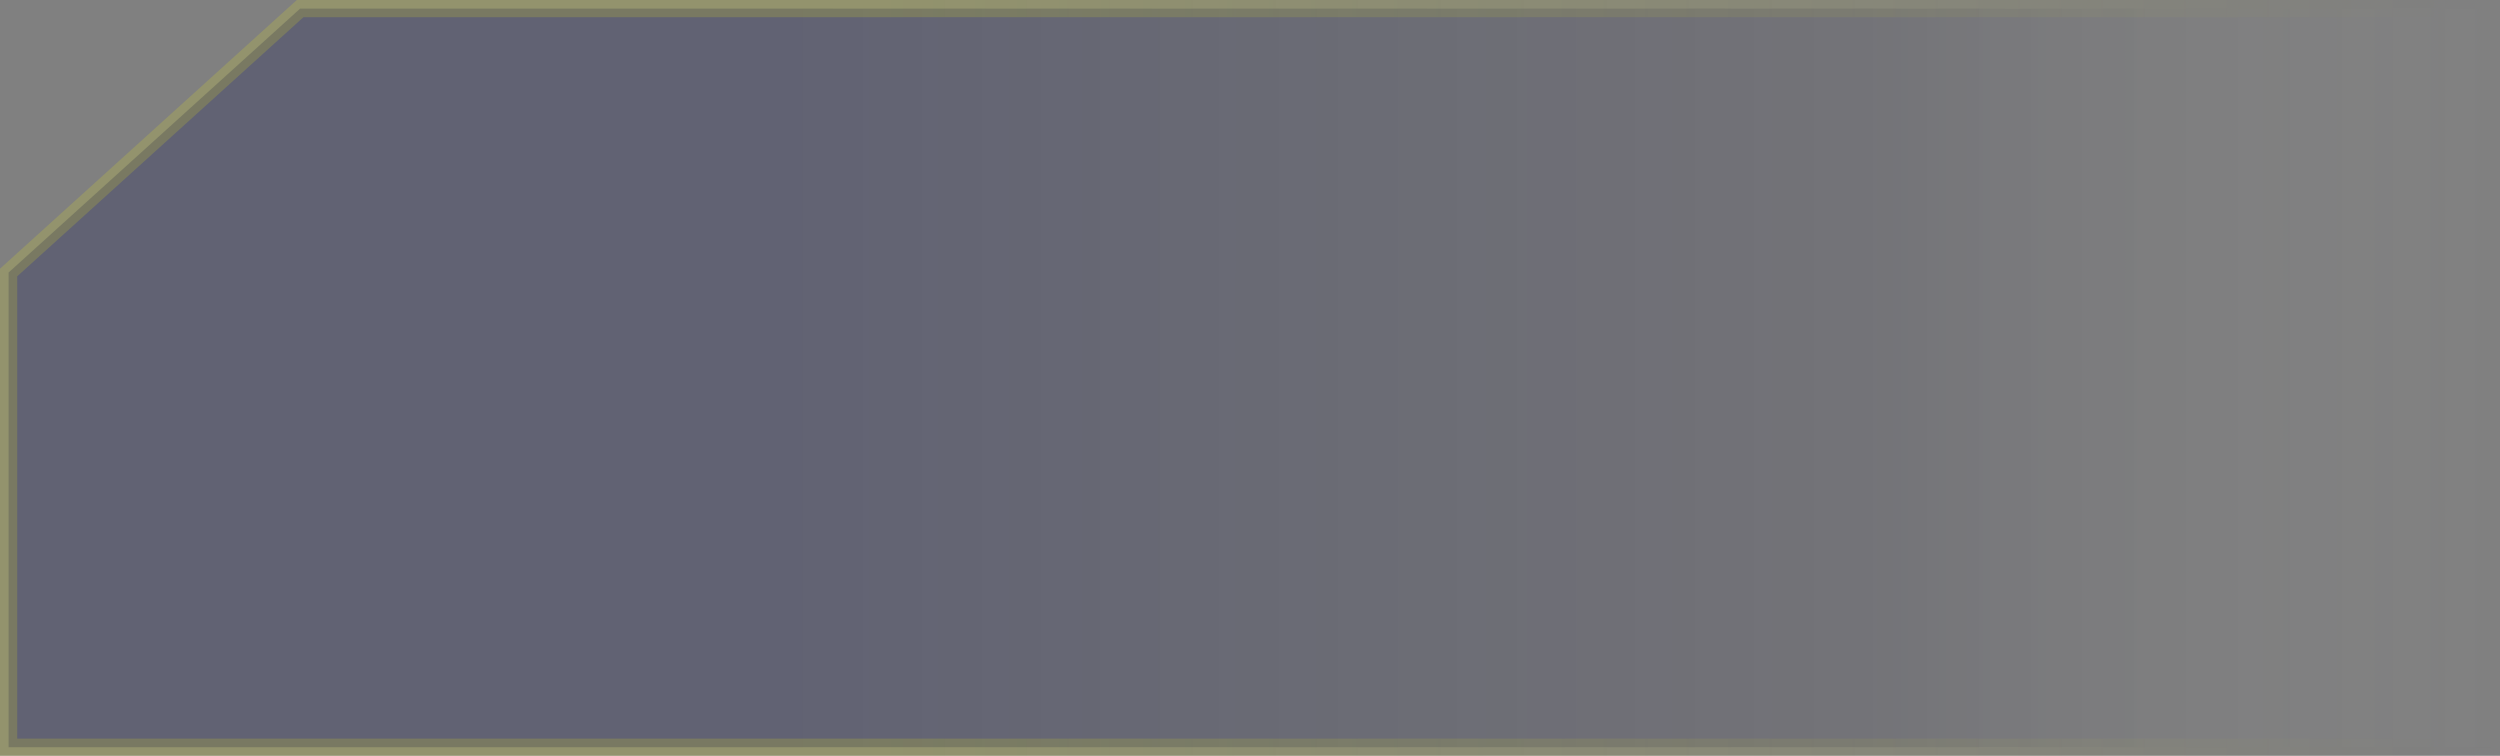 <?xml version="1.0" encoding="UTF-8"?>
<svg width="86px" height="26px" viewBox="0 0 86 26" version="1.1" xmlns="http://www.w3.org/2000/svg" xmlns:xlink="http://www.w3.org/1999/xlink">
    <rect x="0" y="0" width="86" height="26" fill="#808080" stroke="none"/>
    <title>broadband-label</title>
    <defs>
        <linearGradient x1="102.049%" y1="50%" x2="31.103%" y2="50%" id="linearGradient-1">
            <stop stop-color="#D8D8D8" stop-opacity="0" offset="0%"></stop>
            <stop stop-color="#090B35" stop-opacity="0.102" offset="37.702%"></stop>
            <stop stop-color="#05084C" stop-opacity="0.249" offset="100%"></stop>
        </linearGradient>
        <linearGradient x1="97.801%" y1="50%" x2="35.016%" y2="50%" id="linearGradient-2">
            <stop stop-color="#FFFD00" stop-opacity="0" offset="0%"></stop>
            <stop stop-color="#FDFF00" stop-opacity="0.15" offset="100%"></stop>
        </linearGradient>
    </defs>
    <g id="Page-1" stroke="none" stroke-width="1" fill="none" fill-rule="evenodd">
        <g id="broadband-label" transform="translate(0, -0)" fill="url(#linearGradient-1)" stroke="url(#linearGradient-2)" stroke-width="0.592">
            <path d="M85.704,0.296 L85.704,25.704 L10.324,25.704 L0.296,16.626 L0.296,0.296 L85.704,0.296 Z" id="Path" transform="translate(43, 13) scale(-1, 1) rotate(-180) translate(-43, -13) "></path>
        </g>
    </g>
</svg>